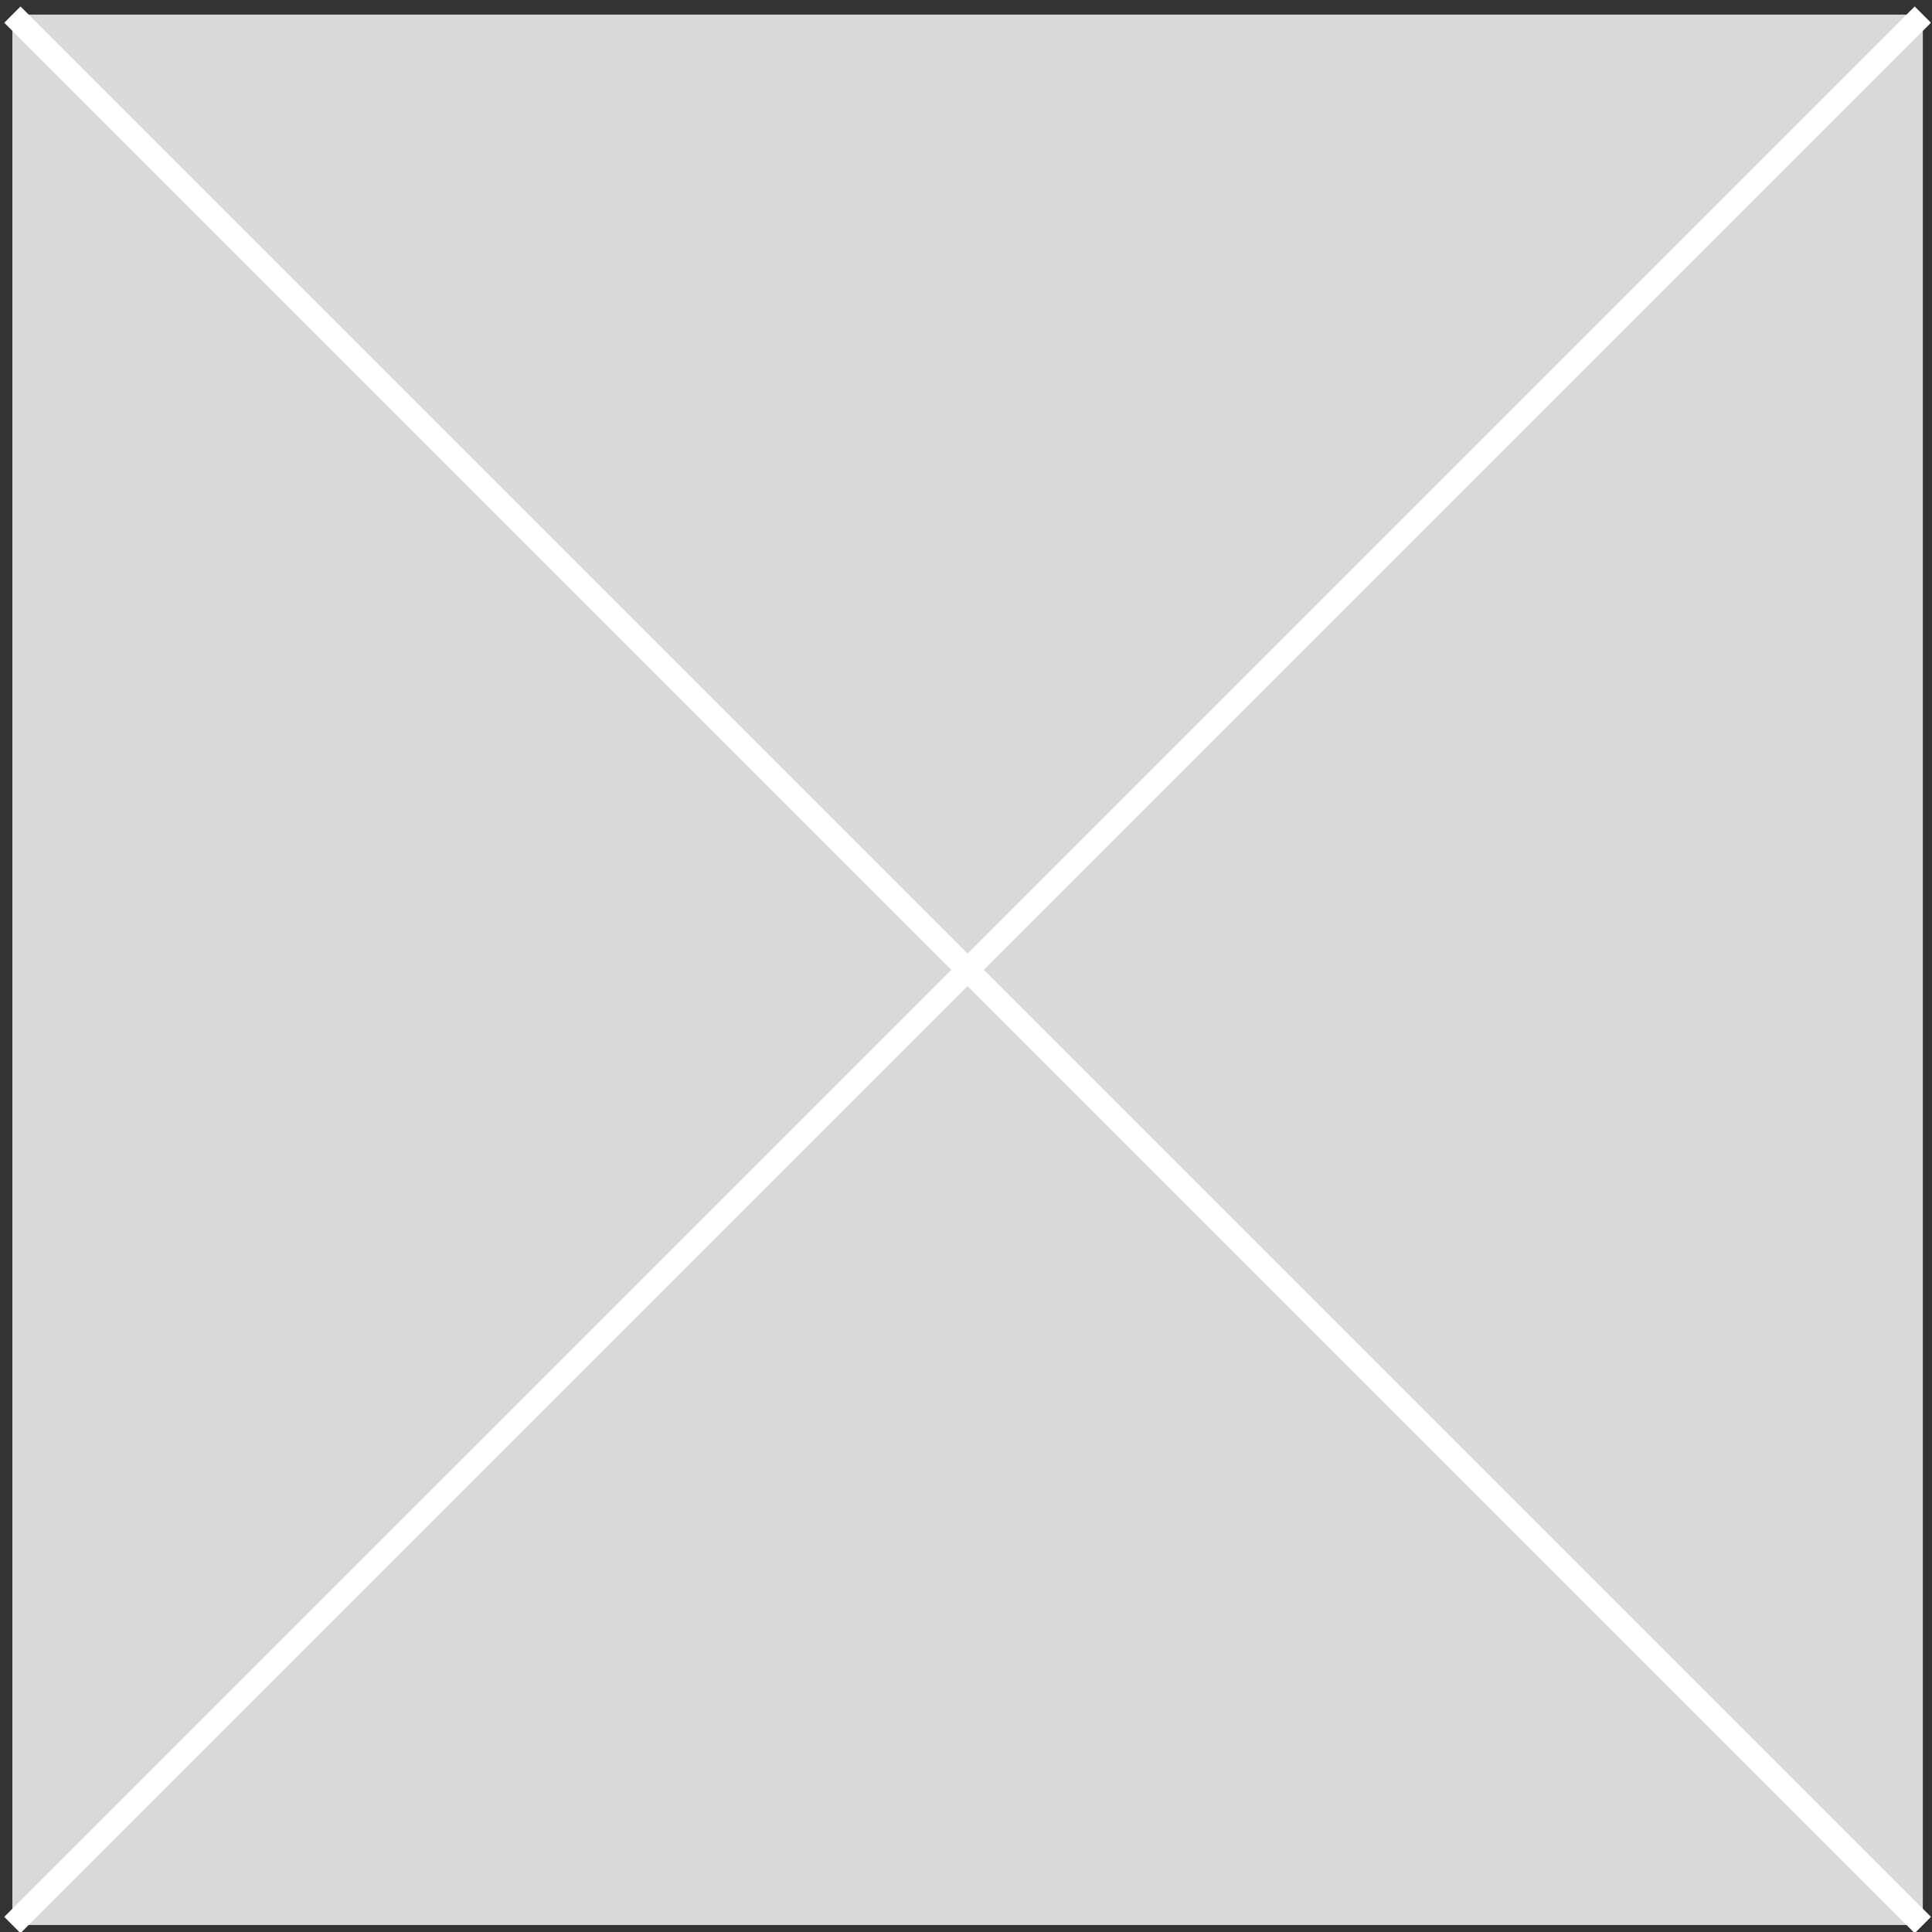 <?xml version="1.0" encoding="UTF-8"?>
<svg width="84px" height="84px" viewBox="0 0 84 84" version="1.1" xmlns="http://www.w3.org/2000/svg" xmlns:xlink="http://www.w3.org/1999/xlink">
    <rect x="0" y="0" width="84" height="84" fill="#333333" stroke="none"/>
    <!-- Generator: Sketch 57.1 (83088) - https://sketch.com -->
    <title>Artboard</title>
    <desc>Created with Sketch.</desc>
    <g id="Artboard" stroke="none" stroke-width="1" fill="none" fill-rule="evenodd">
        <g id="Group-1007">
            <polygon id="Fill-1003" fill="#D9D9D9" points="0.538 83.696 83.601 83.696 83.601 0.635 0.538 0.635"></polygon>
            <path d="M0.539,0.635 L83.601,83.696" id="Stroke-1005" stroke="#FFFFFF"></path>
            <path d="M83.601,0.635 L0.538,83.696" id="Stroke-1006" stroke="#FFFFFF"></path>
        </g>
    </g>
</svg>